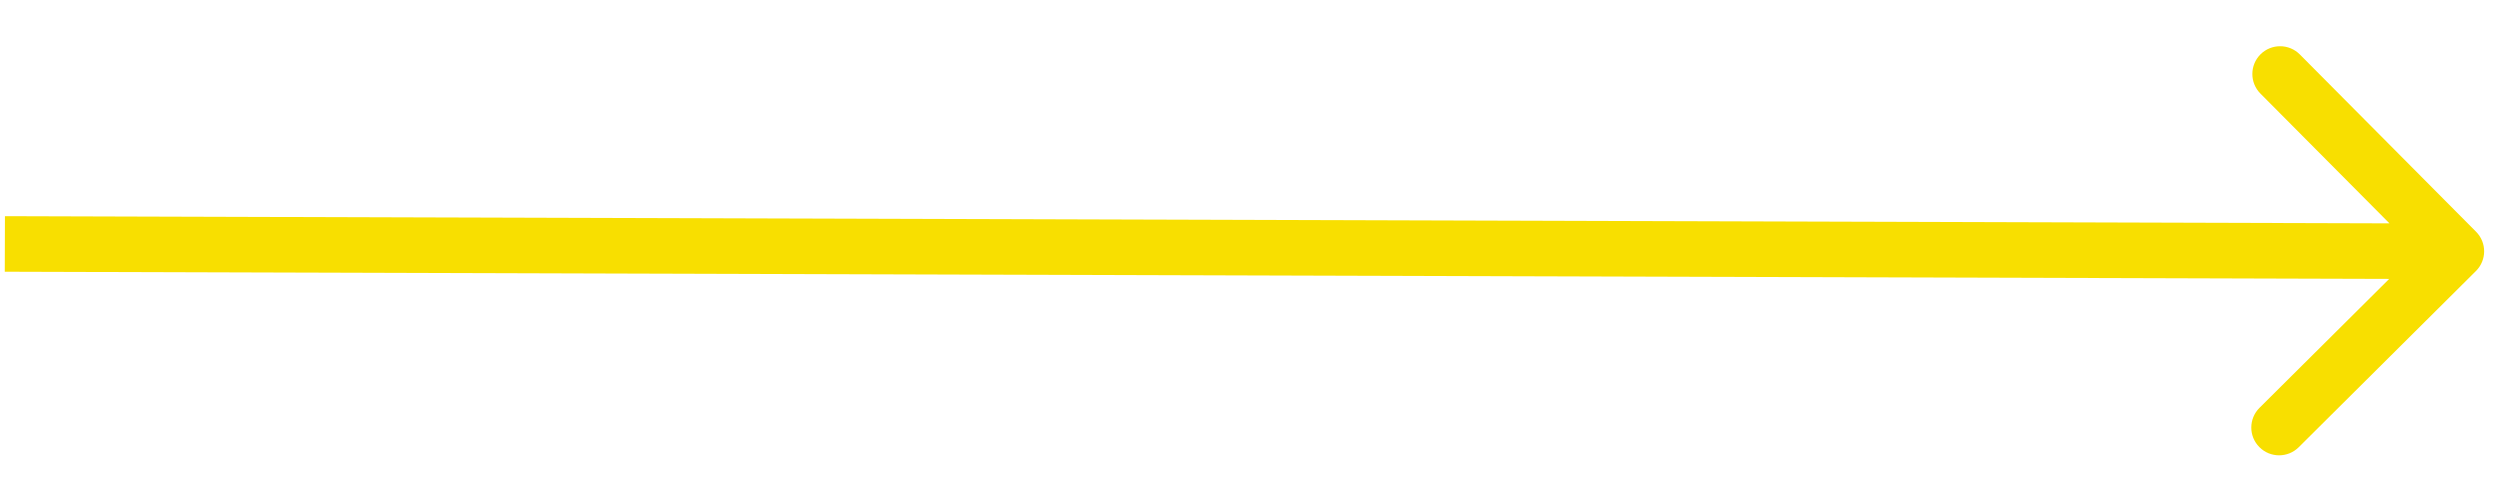 <svg xmlns="http://www.w3.org/2000/svg" width="45" height="9" fill="none" viewBox="0 0 45 9"><path fill="#F8DF00" d="M44.567 4.878C44.763 4.683 44.764 4.367 44.569 4.171L41.397 0.98C41.202 0.784 40.886 0.783 40.69 0.977C40.494 1.172 40.493 1.489 40.688 1.685L43.508 4.521L40.671 7.341C40.475 7.536 40.474 7.853 40.669 8.048C40.863 8.244 41.18 8.245 41.376 8.051L44.567 4.878ZM0.086 4.891L44.213 5.024L44.216 4.024L0.089 3.891L0.086 4.891Z"/></svg>